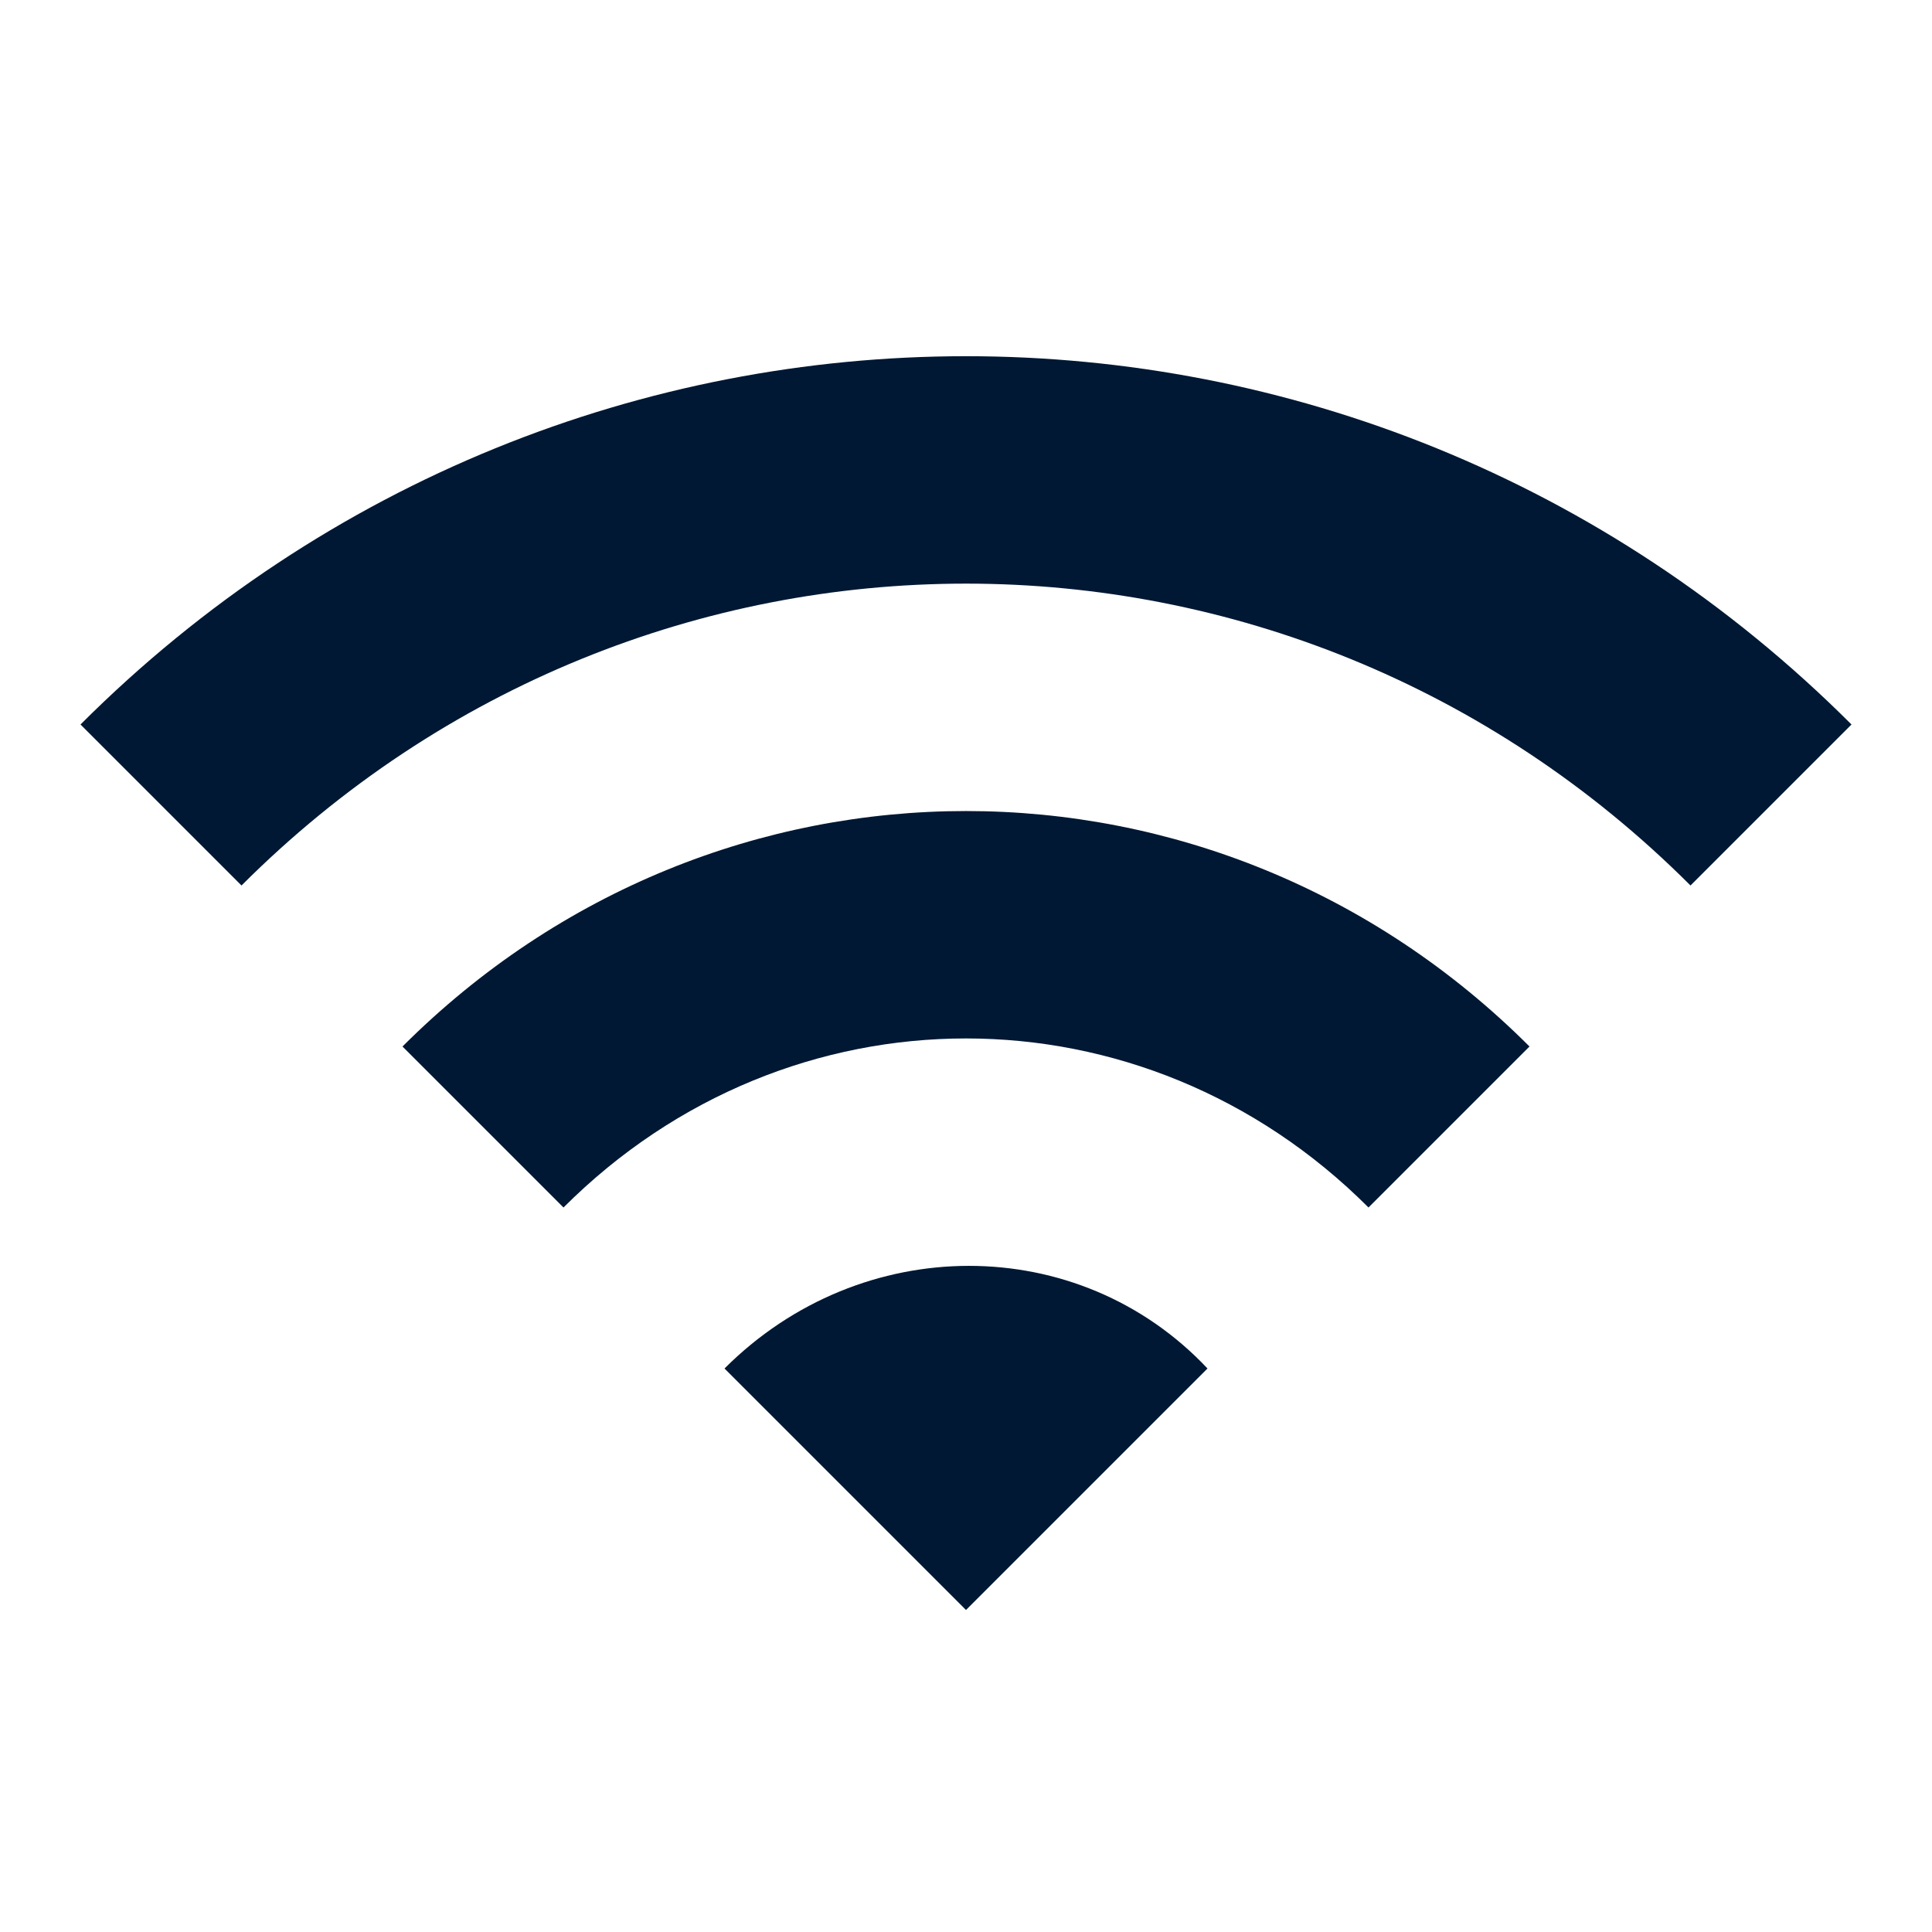 <?xml version="1.0" encoding="utf-8"?>
<!-- Generator: Adobe Illustrator 21.1.0, SVG Export Plug-In . SVG Version: 6.00 Build 0)  -->
<svg version="1.1" id="Layer_1" xmlns="http://www.w3.org/2000/svg" xmlns:xlink="http://www.w3.org/1999/xlink" x="0px" y="0px"
	 viewBox="0 0 24 24" style="enable-background:new 0 0 24 24;" xml:space="preserve">
<style type="text/css">
	.st0{fill:#001833;}
</style>
<path id="path-1_1_" class="st0" d="M1,9l2,2c5-5,13-5,18,0l2-2C16.9,2.9,7.1,2.9,1,9z M9,17l3,3l3-3C13.4,15.3,10.7,15.3,9,17z
	 M5,13l2,2c2.8-2.8,7.2-2.8,10,0l2-2C15.1,9.1,8.9,9.1,5,13z"/>
</svg>

